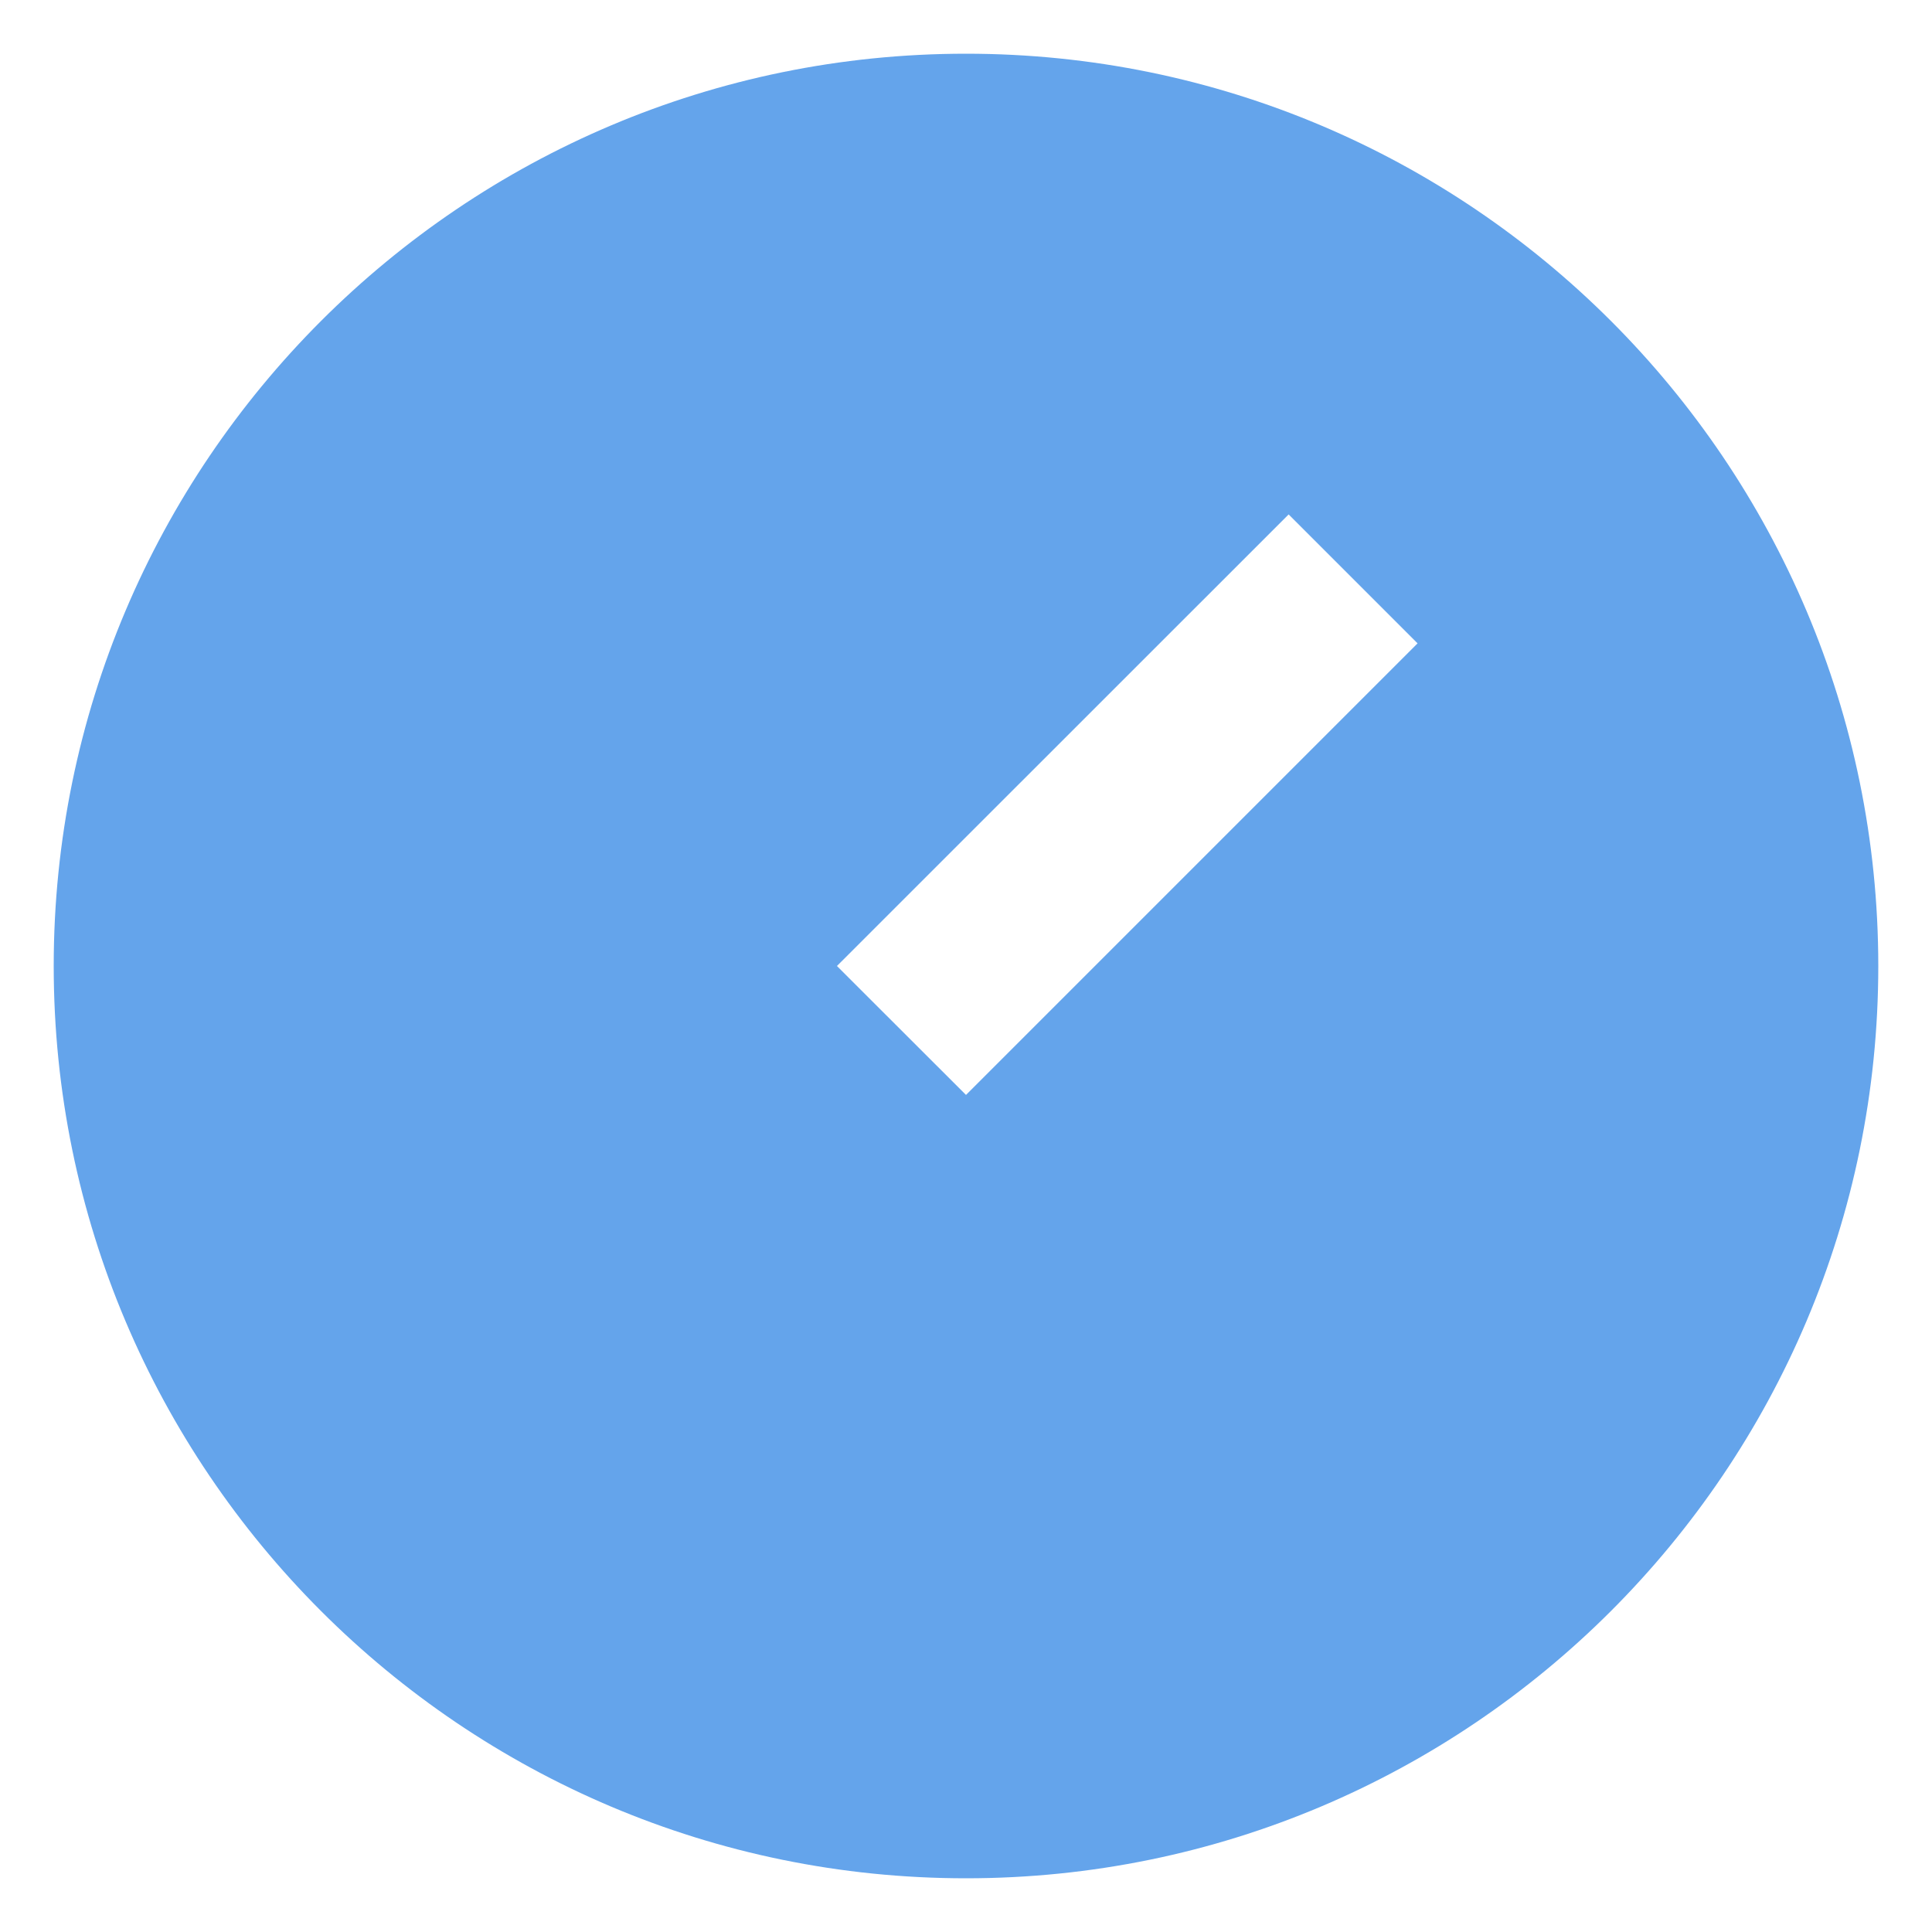 <svg width="15" height="15" viewBox="0 0 15 15" fill="none" xmlns="http://www.w3.org/2000/svg">
<path d="M7.5 0.417C11.41 0.417 14.583 3.59 14.583 7.5C14.583 11.41 11.41 14.583 7.5 14.583C3.59 14.583 0.417 11.41 0.417 7.5C0.417 3.59 3.59 0.417 7.5 0.417ZM10.005 3.994L6.498 7.5L7.5 8.501L11.006 4.995L10.005 3.994Z" fill="#64A4EB"/>
</svg>
